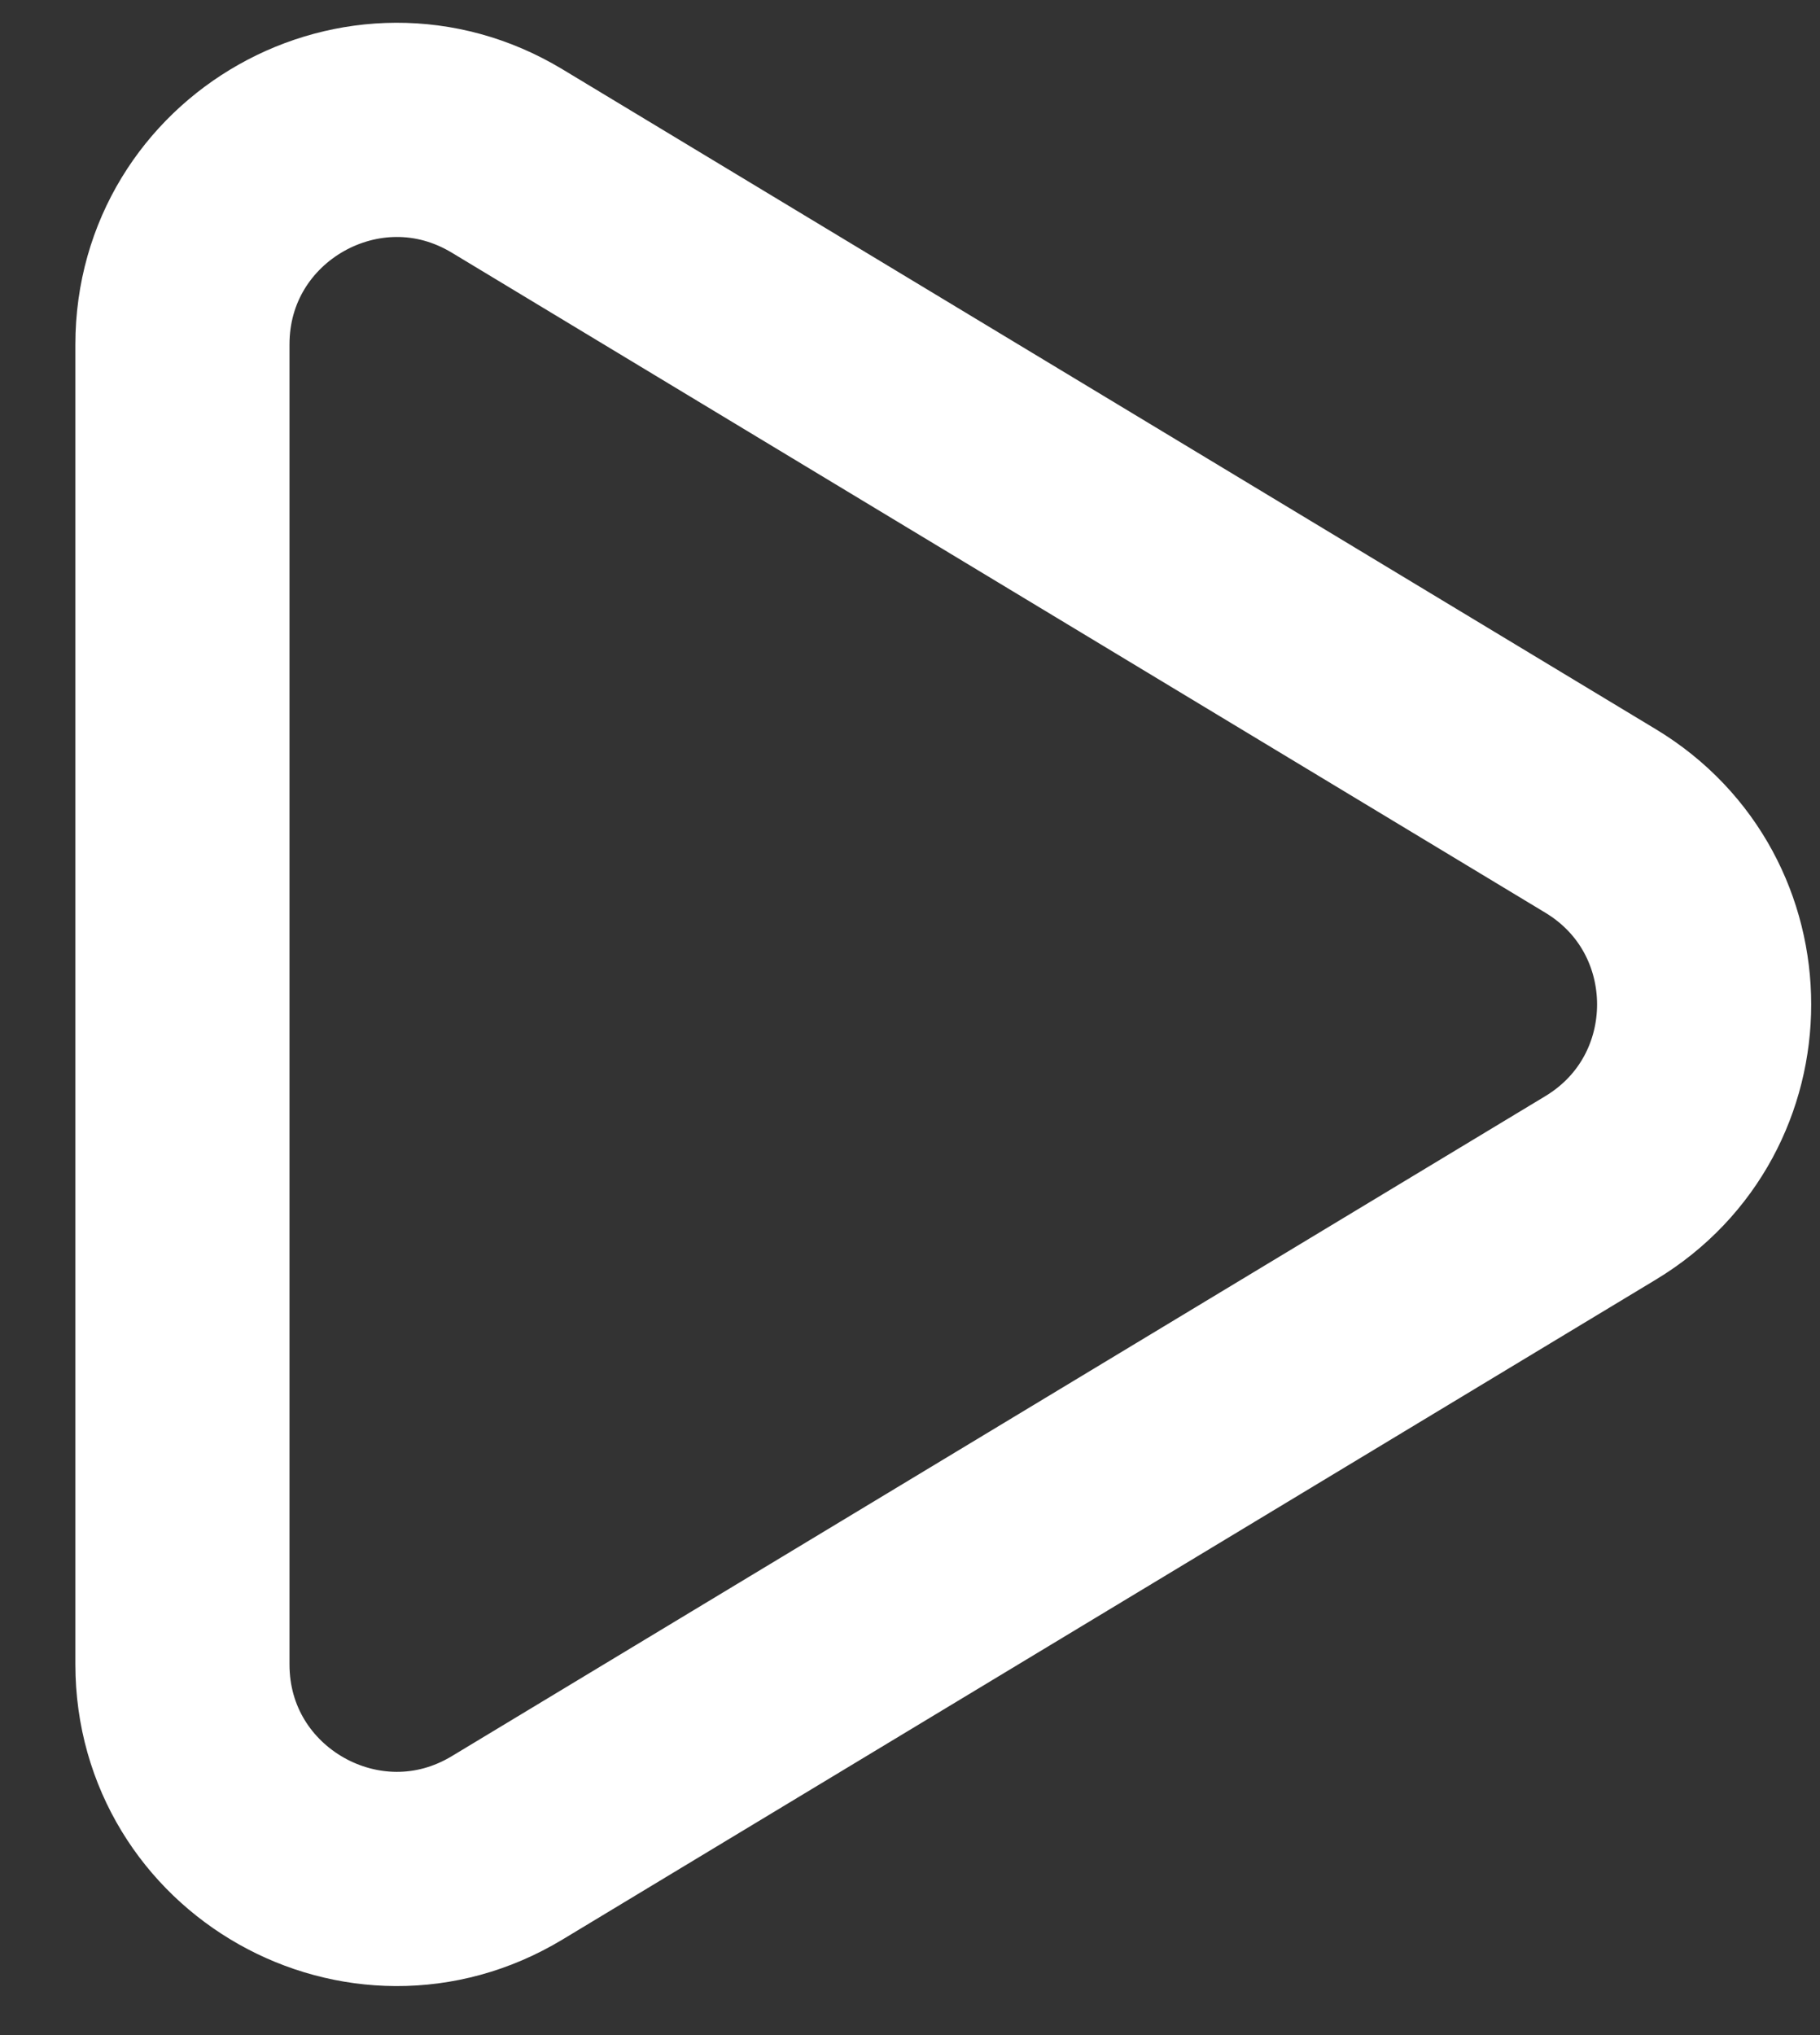 <svg width="17" height="19" viewBox="0 0 17 19" fill="none" xmlns="http://www.w3.org/2000/svg">
<rect x="0" y="0" width="17" height="19" fill="#333333" stroke="none"/>
<path d="M14.951 7.665C16.24 8.443 16.24 10.312 14.951 11.09L4.737 17.252C3.404 18.056 1.704 17.096 1.704 15.539V3.216C1.704 1.659 3.404 0.699 4.737 1.503L14.951 7.665Z" stroke="white" stroke-width="2"/>
</svg>
